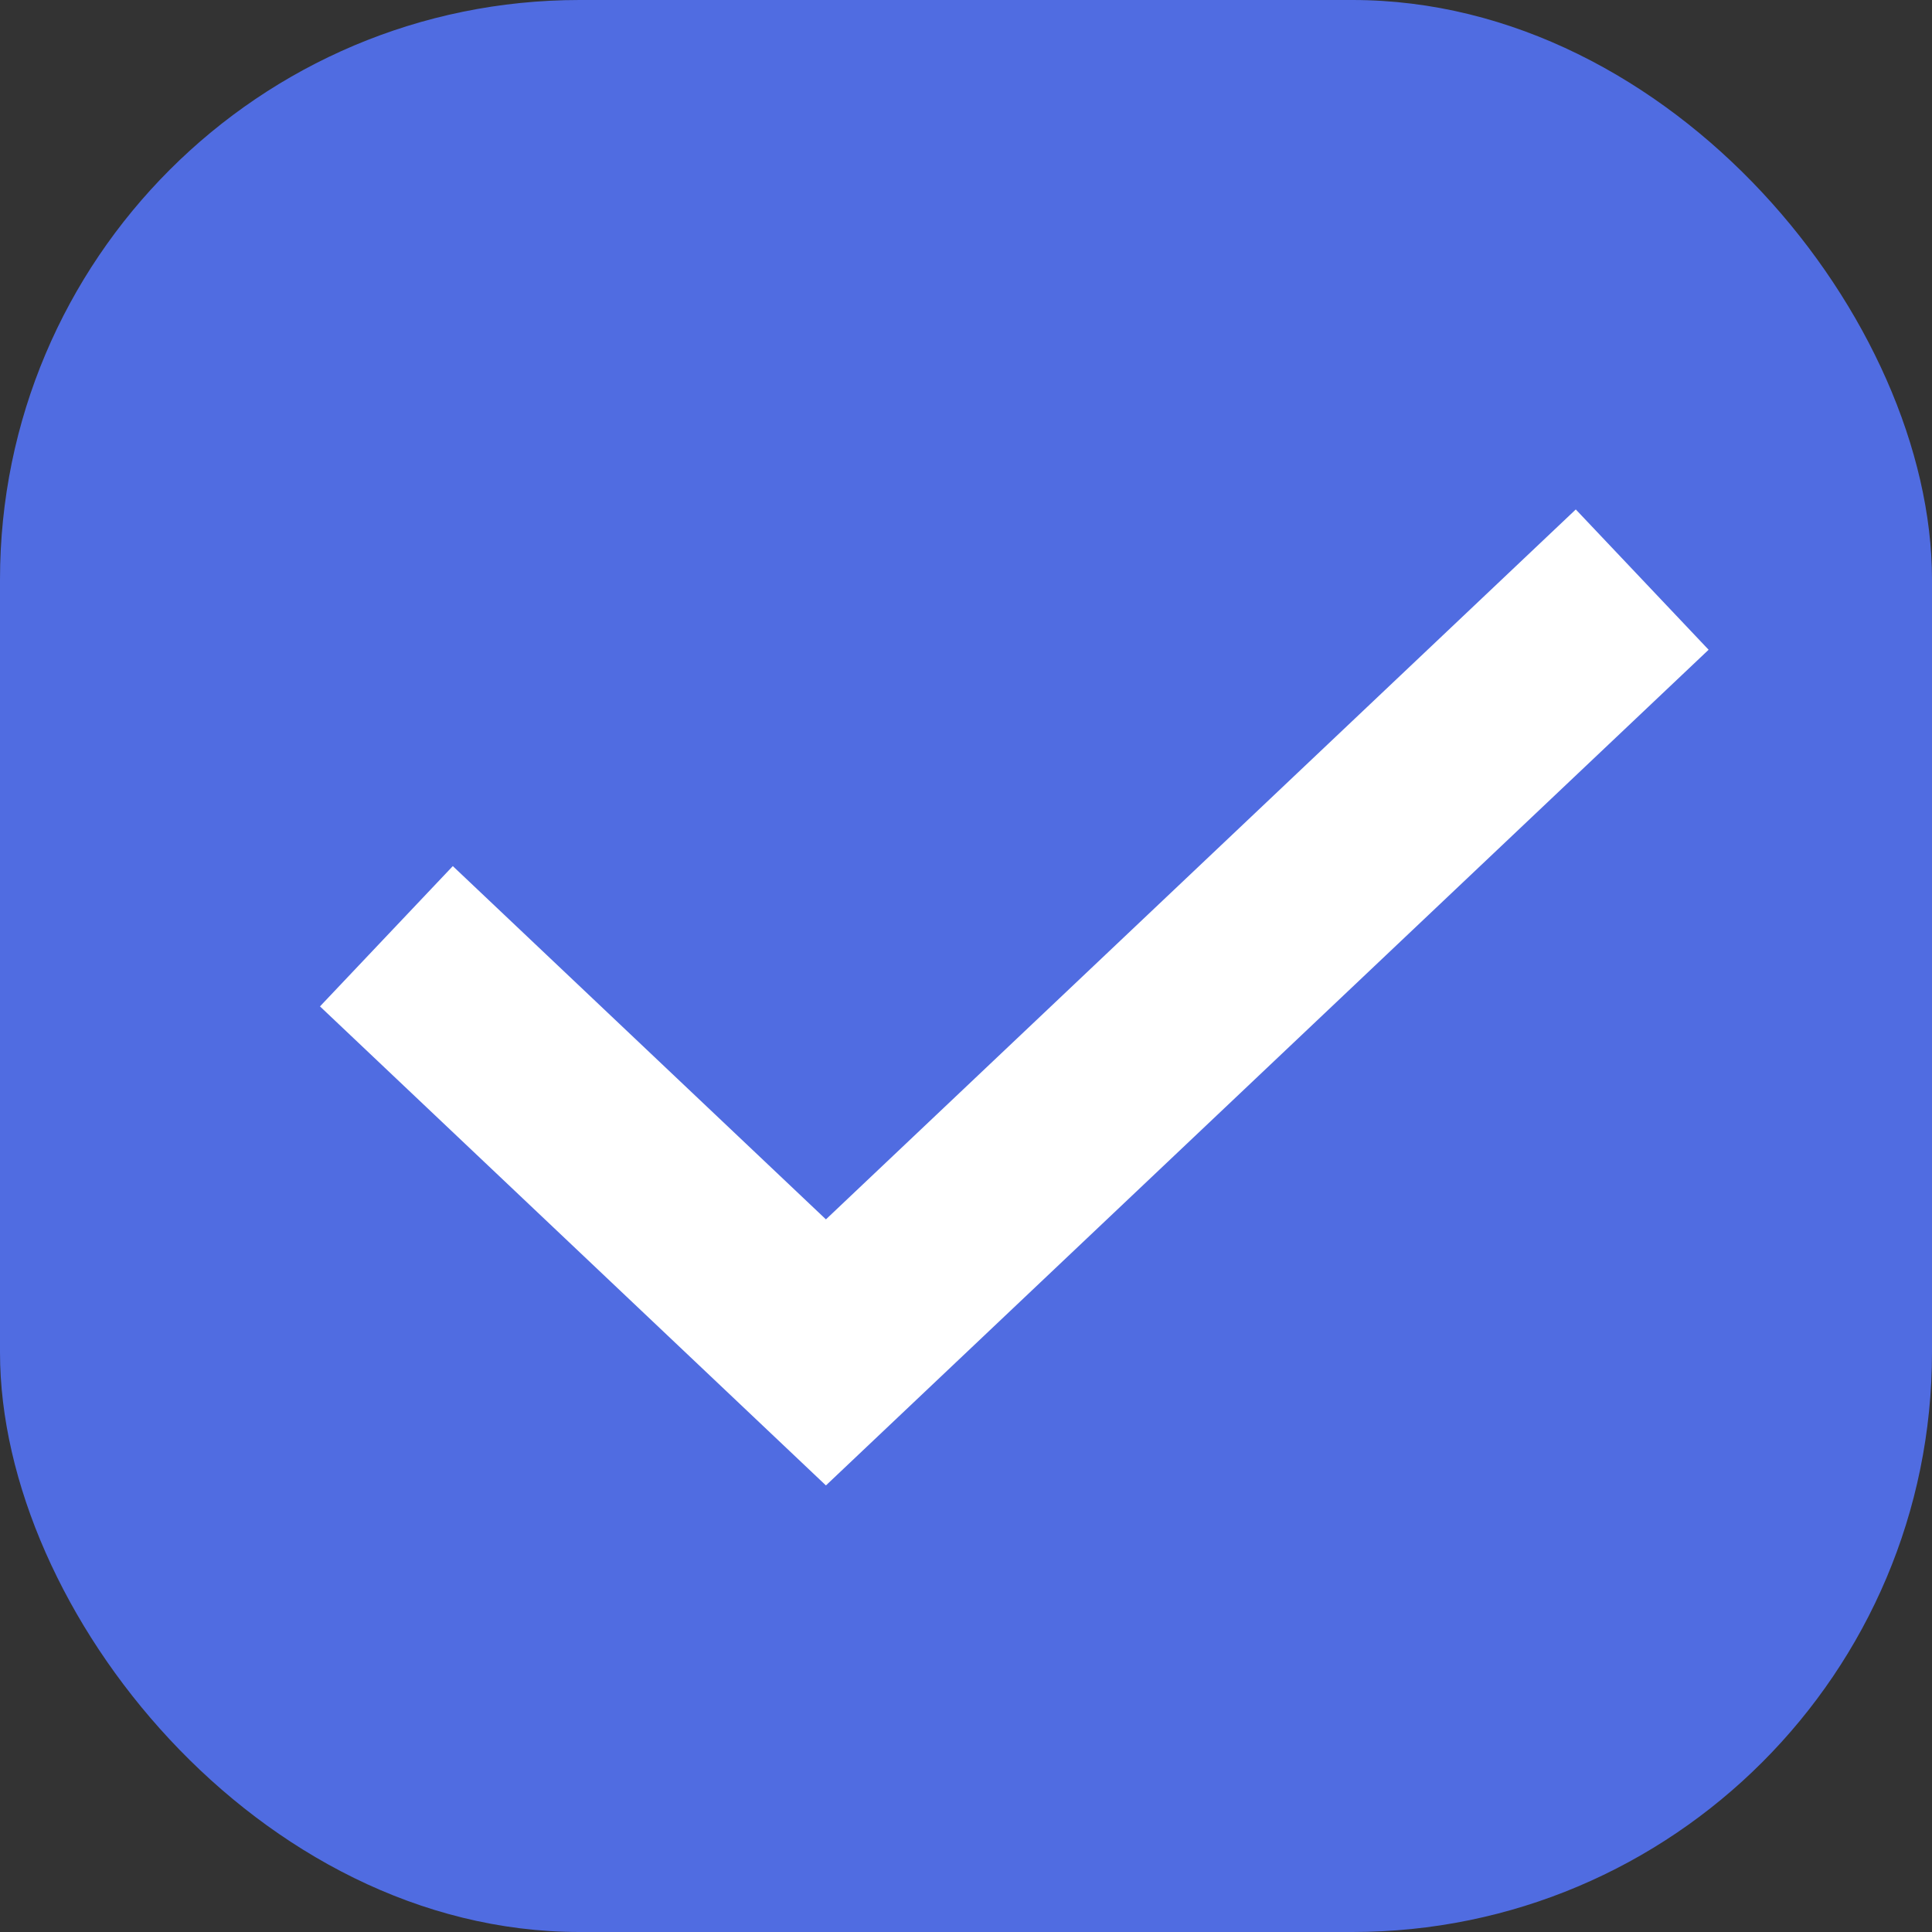 <svg width="20" height="20" viewBox="0 0 20 20" fill="none" xmlns="http://www.w3.org/2000/svg">
<rect x="0" y="0" width="20" height="20" fill="#333333" stroke="none"/>
<rect width="20" height="20" rx="6" fill="#506CE1"/>
<path d="M4 9.692L8.55 14L17 6" stroke="white" stroke-width="2"/>
</svg>
